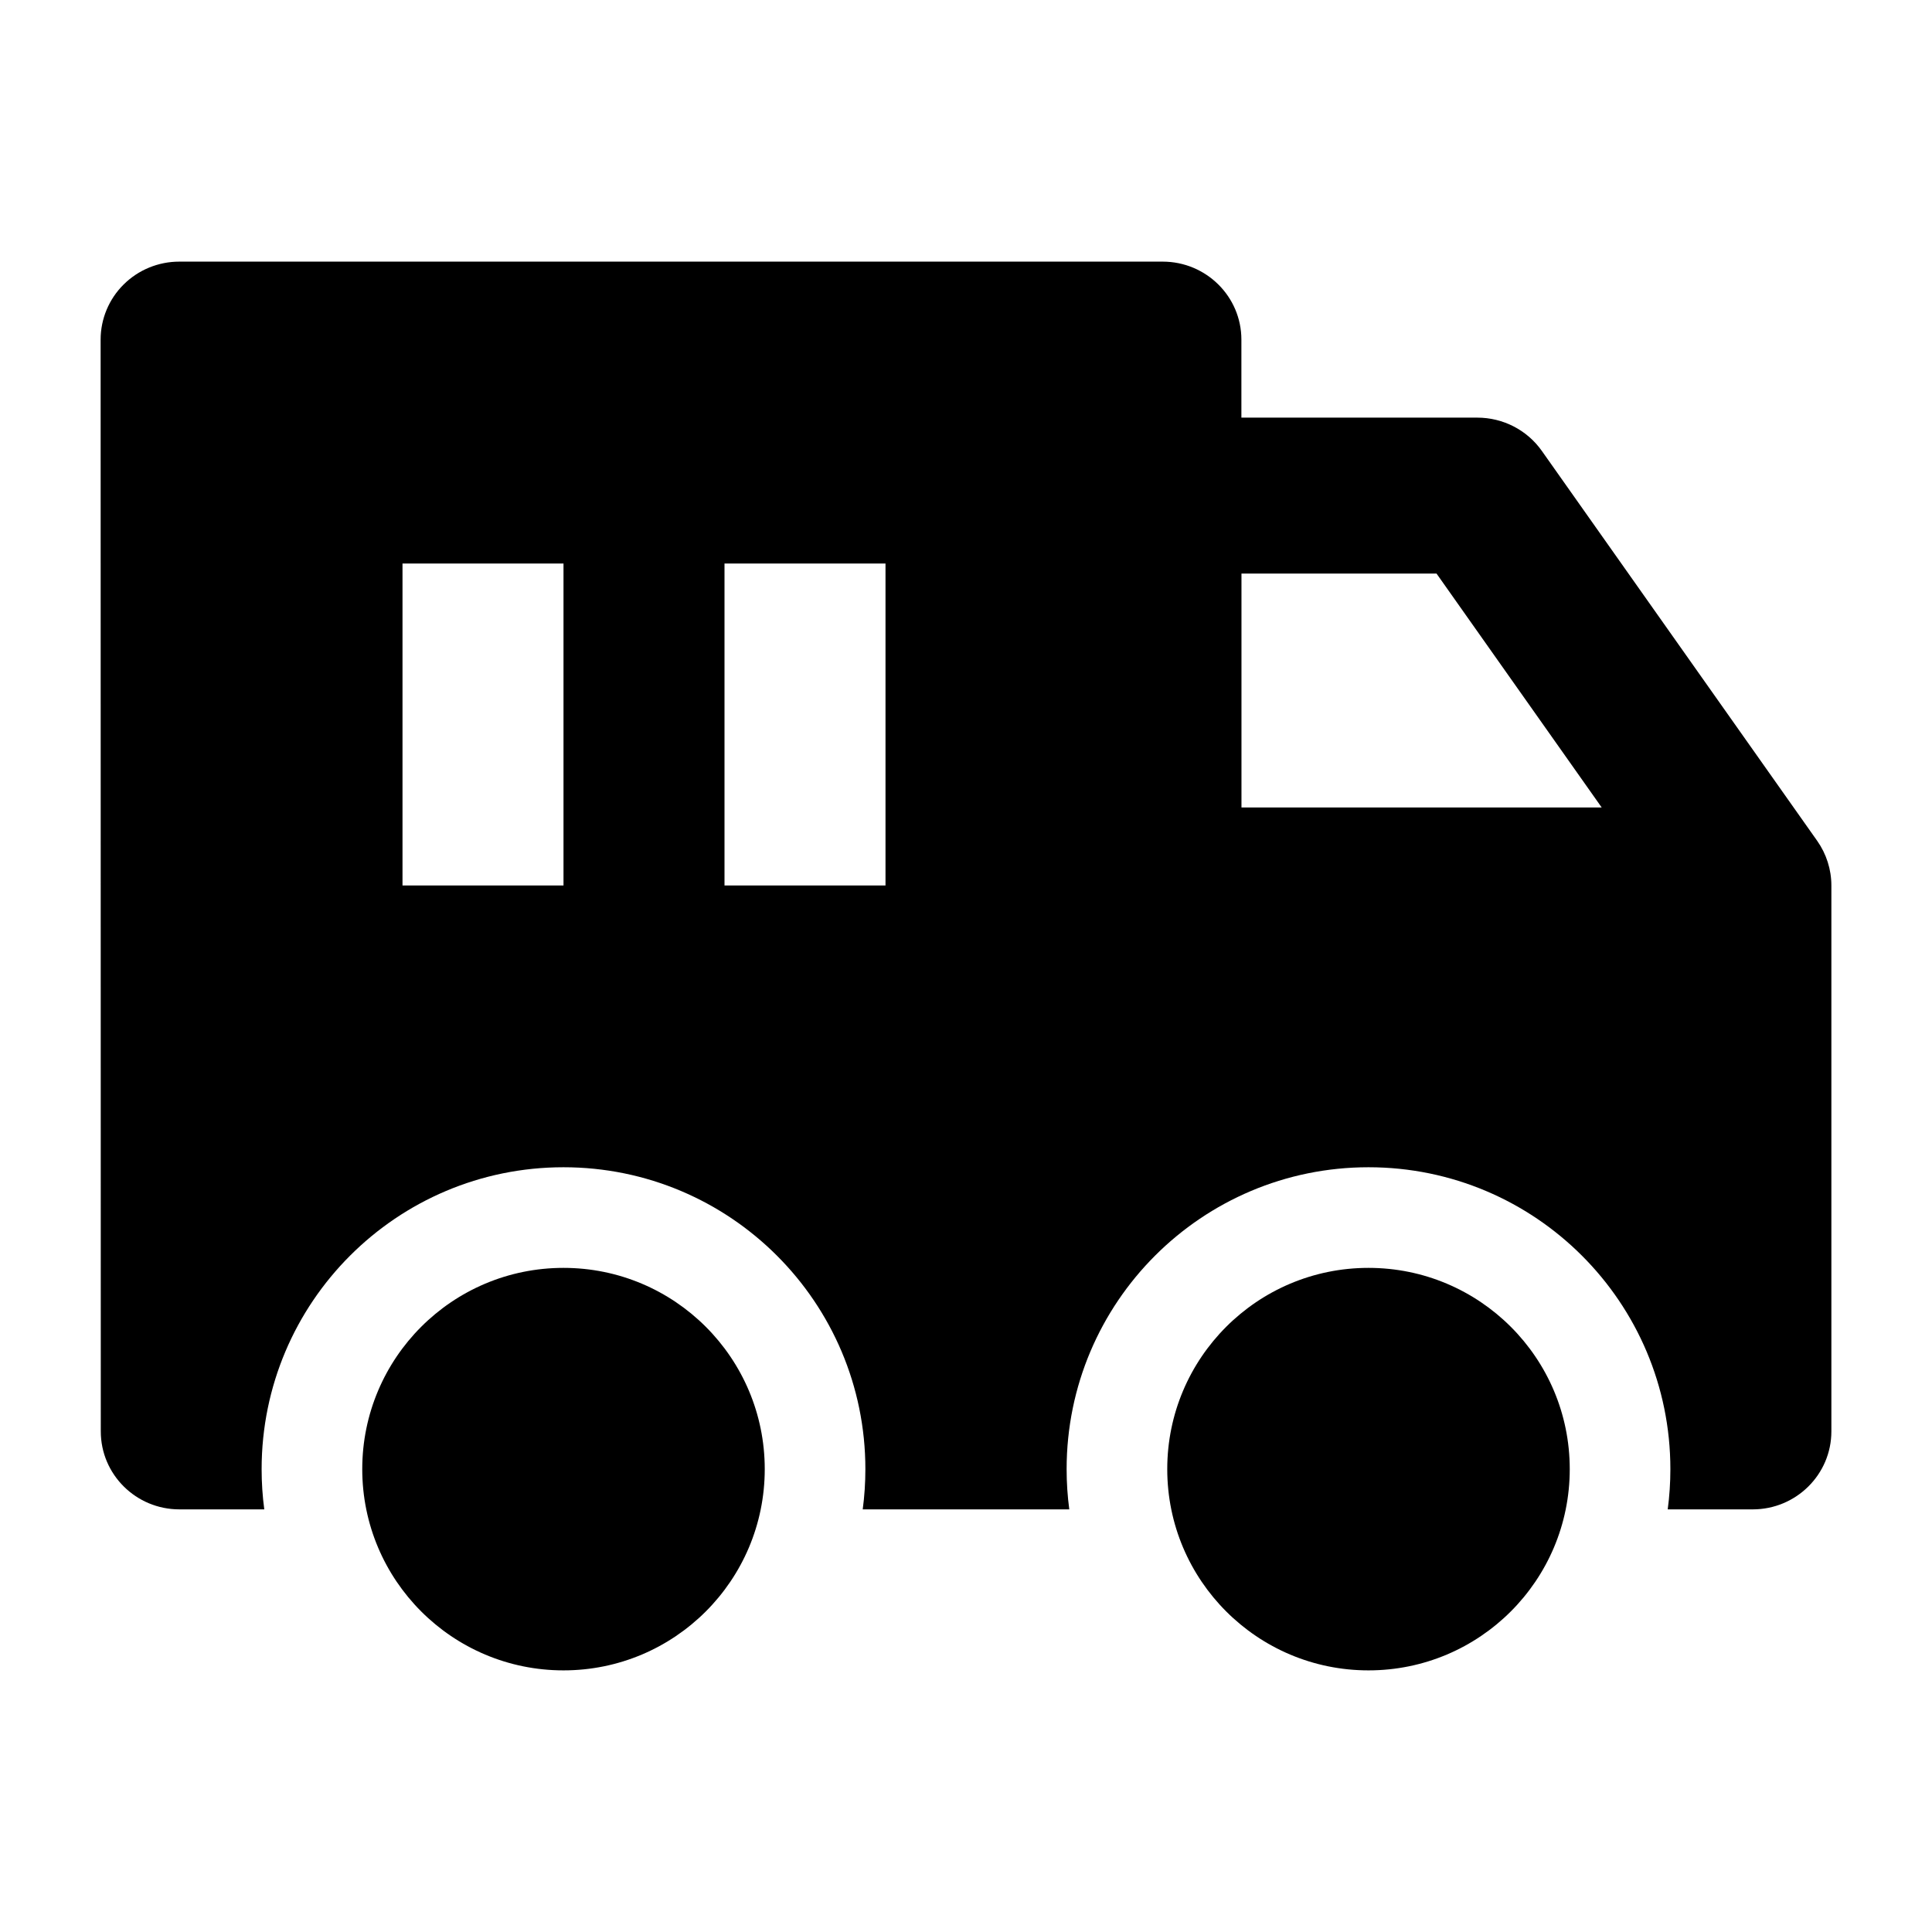 <svg width="24" height="24" viewBox="0 0 24 24" xmlns="http://www.w3.org/2000/svg">
    <path d="M4.5 18.25C4.5 16.869 5.619 15.75 7 15.75C8.381 15.75 9.5 16.869 9.5 18.25C9.5 19.631 8.381 20.75 7 20.75C5.619 20.75 4.5 19.631 4.5 18.25Z"/>
    <path d="M14.5 18.25C14.5 16.869 15.619 15.75 17 15.75C18.381 15.75 19.5 16.869 19.5 18.25C19.5 19.631 18.381 20.75 17 20.75C15.619 20.75 14.5 19.631 14.5 18.25Z"/>
    <path fill-rule="evenodd" clip-rule="evenodd" d="M2.227 3.25C1.968 3.25 1.719 3.352 1.536 3.534C1.353 3.715 1.25 3.962 1.25 4.219L1.252 17.781C1.252 18.316 1.689 18.75 2.229 18.75H3.283C3.261 18.586 3.25 18.419 3.25 18.25C3.25 16.179 4.929 14.5 7 14.5C9.071 14.5 10.75 16.179 10.75 18.25C10.75 18.419 10.739 18.586 10.717 18.75H13.283C13.261 18.586 13.25 18.419 13.25 18.25C13.25 16.179 14.929 14.5 17 14.5C19.071 14.5 20.75 16.179 20.75 18.25C20.75 18.419 20.739 18.586 20.717 18.75H21.773C22.312 18.75 22.75 18.316 22.75 17.781V11C22.75 10.801 22.688 10.607 22.573 10.444L19.153 5.601C18.97 5.342 18.671 5.188 18.352 5.188H15.421V4.219C15.421 3.684 14.983 3.25 14.443 3.25H2.227ZM15.422 10.031V7.125H17.845L19.897 10.031H15.422ZM5 7V11H7V7H5ZM9 7V11H11V7H9Z"/>
</svg>
